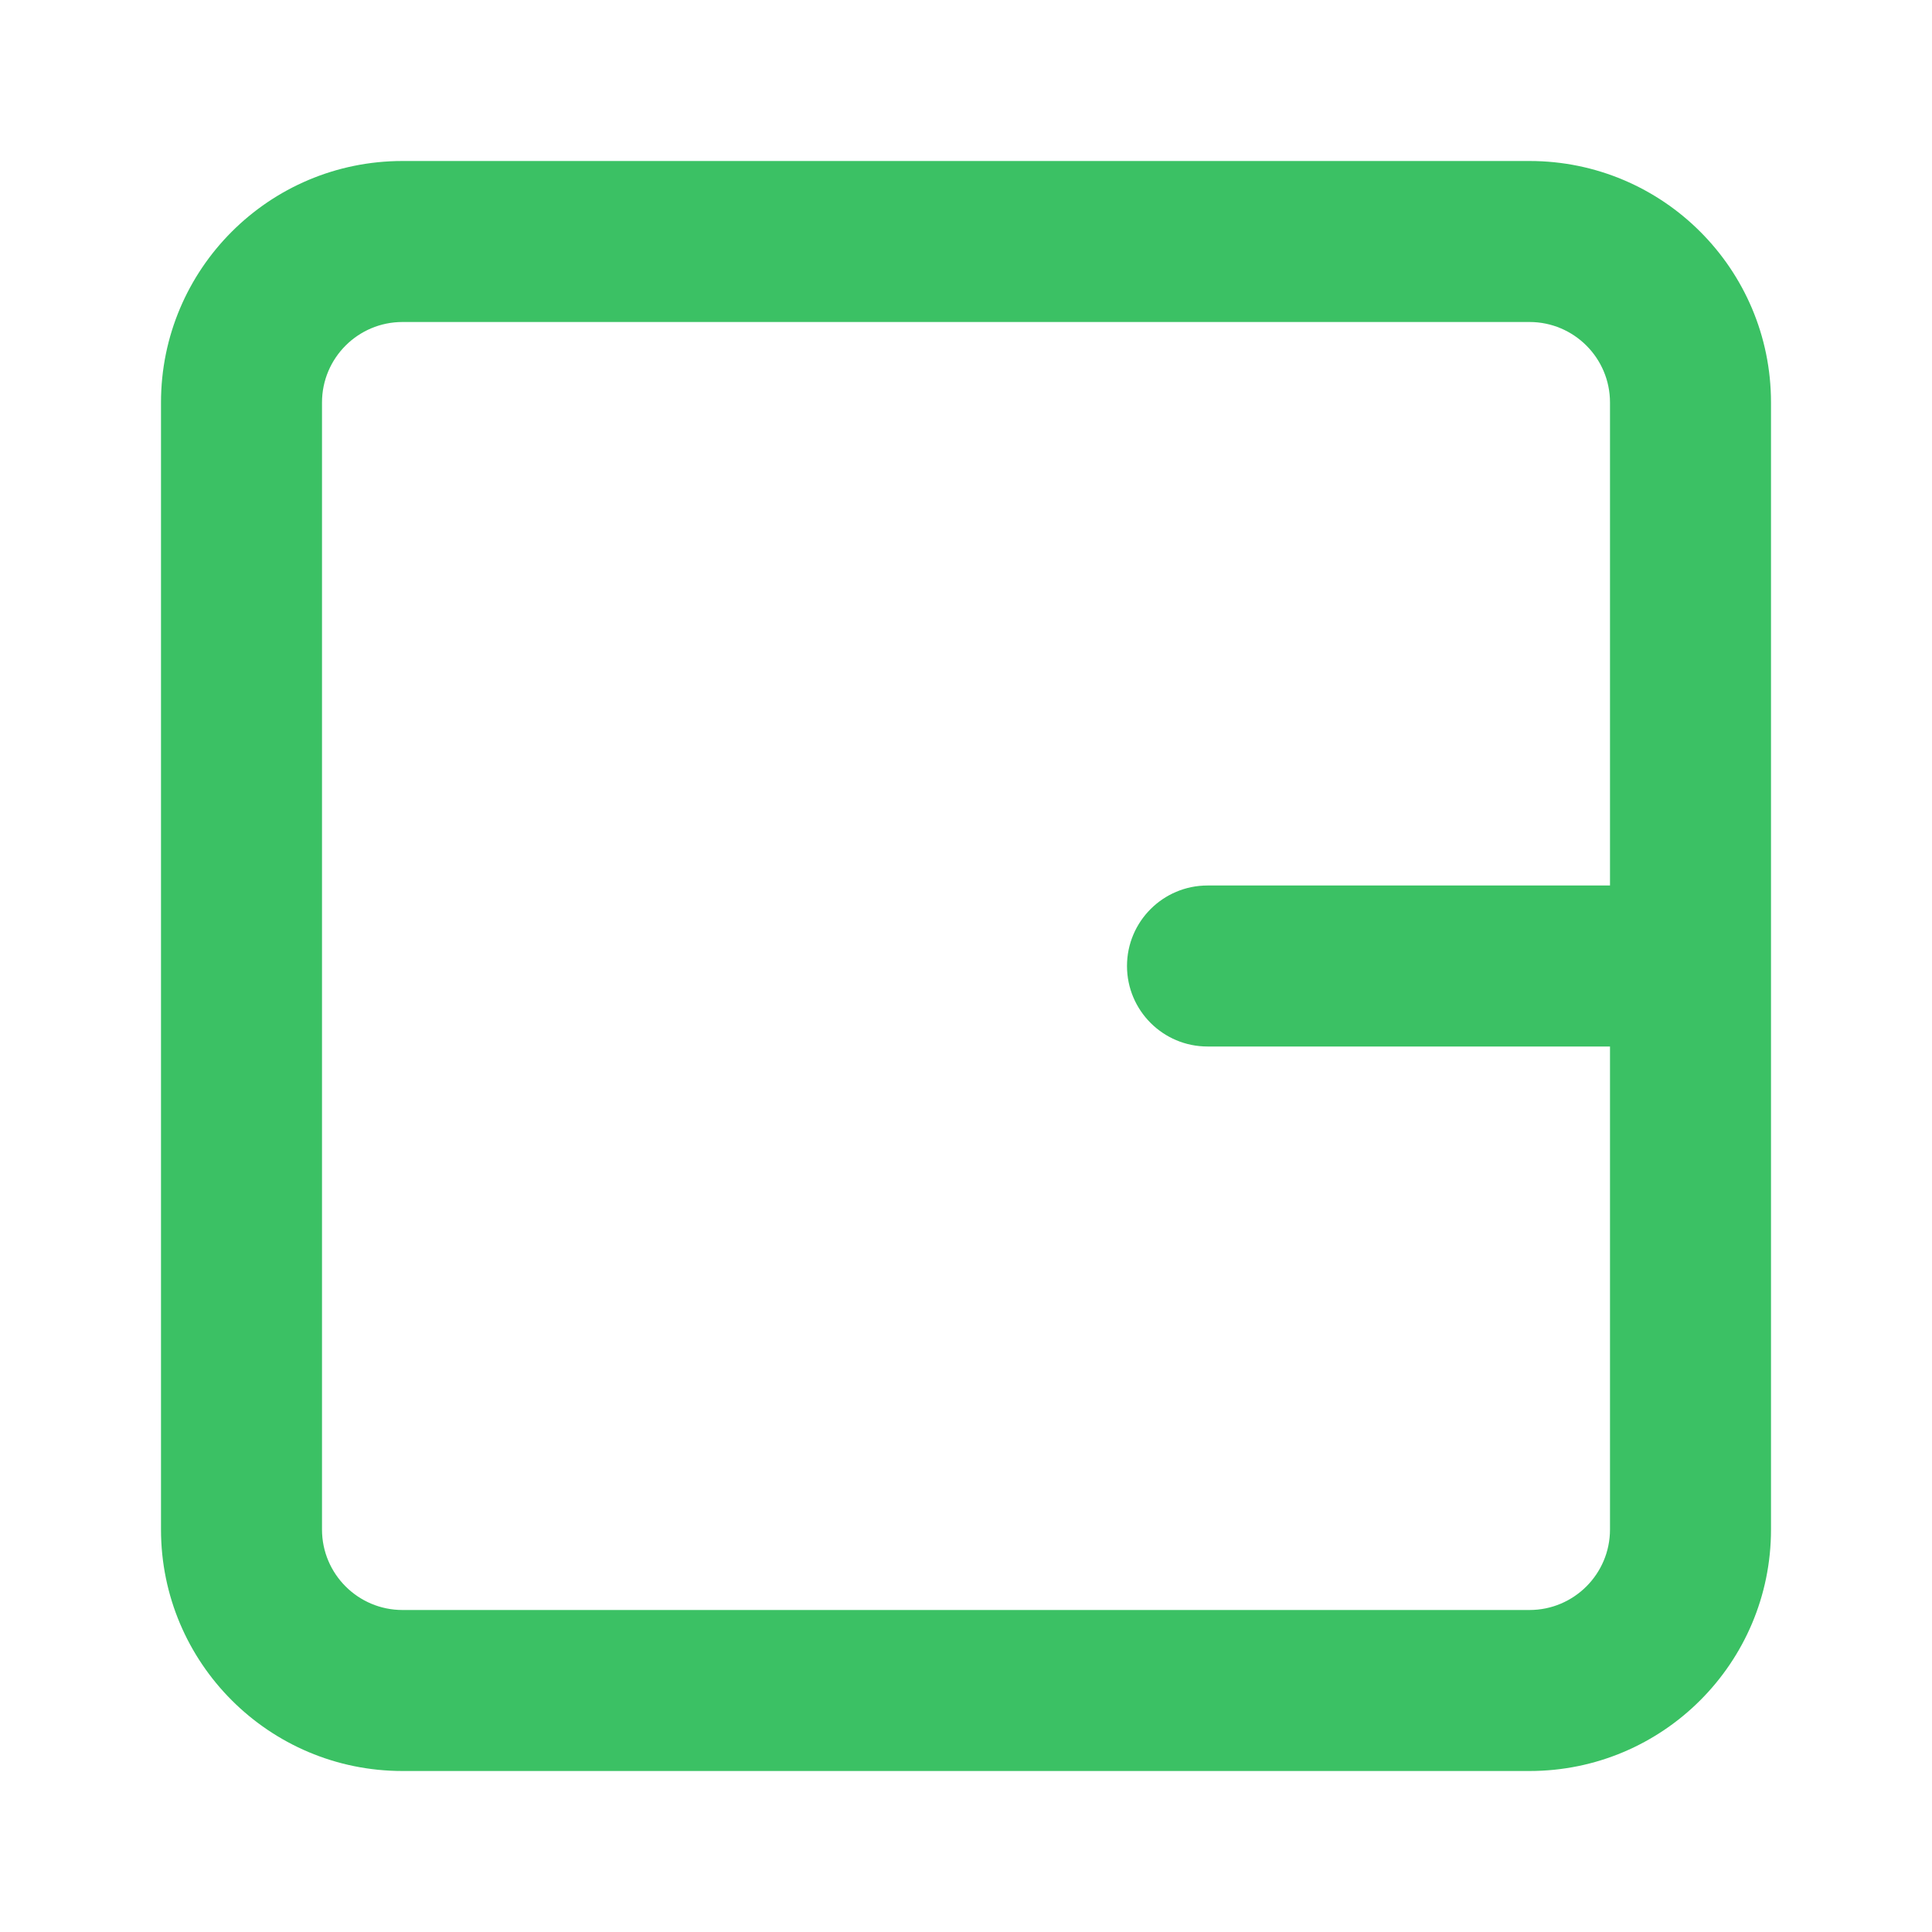 <?xml version="1.0" encoding="UTF-8"?>
<svg width="24px" height="24px" viewBox="0 0 24 24" version="1.1" xmlns="http://www.w3.org/2000/svg" xmlns:xlink="http://www.w3.org/1999/xlink">
    <title>形状结合</title>
    <g id="WEB" stroke="none" stroke-width="1" fill="none" fill-rule="evenodd">
        <g id="助记词创建钱包2" transform="translate(-618, -502)" fill="#3BC164" fill-rule="nonzero">
            <g id="编组" transform="translate(600, 404)">
                <g id="形状结合-2" transform="translate(18, 98)">
                    <path d="M19,2 C20.657,2 22,3.343 22,5 L22,19 C22,20.657 20.657,22 19,22 L5,22 C3.343,22 2,20.657 2,19 L2,5 C2,3.343 3.343,2 5,2 L19,2 Z M19,4 L5,4 C4.448,4 4,4.448 4,5 L4,5 L4,19 C4,19.552 4.448,20 5,20 L5,20 L19,20 C19.552,20 20,19.552 20,19 L20,19 L20,13 L15,13 C14.448,13 14,12.552 14,12 C14,11.448 14.448,11 15,11 L20,11 L20,5 C20,4.448 19.552,4 19,4 L19,4 Z" id="形状结合备份"></path>
                </g>
            </g>
        </g>
    </g>
</svg>